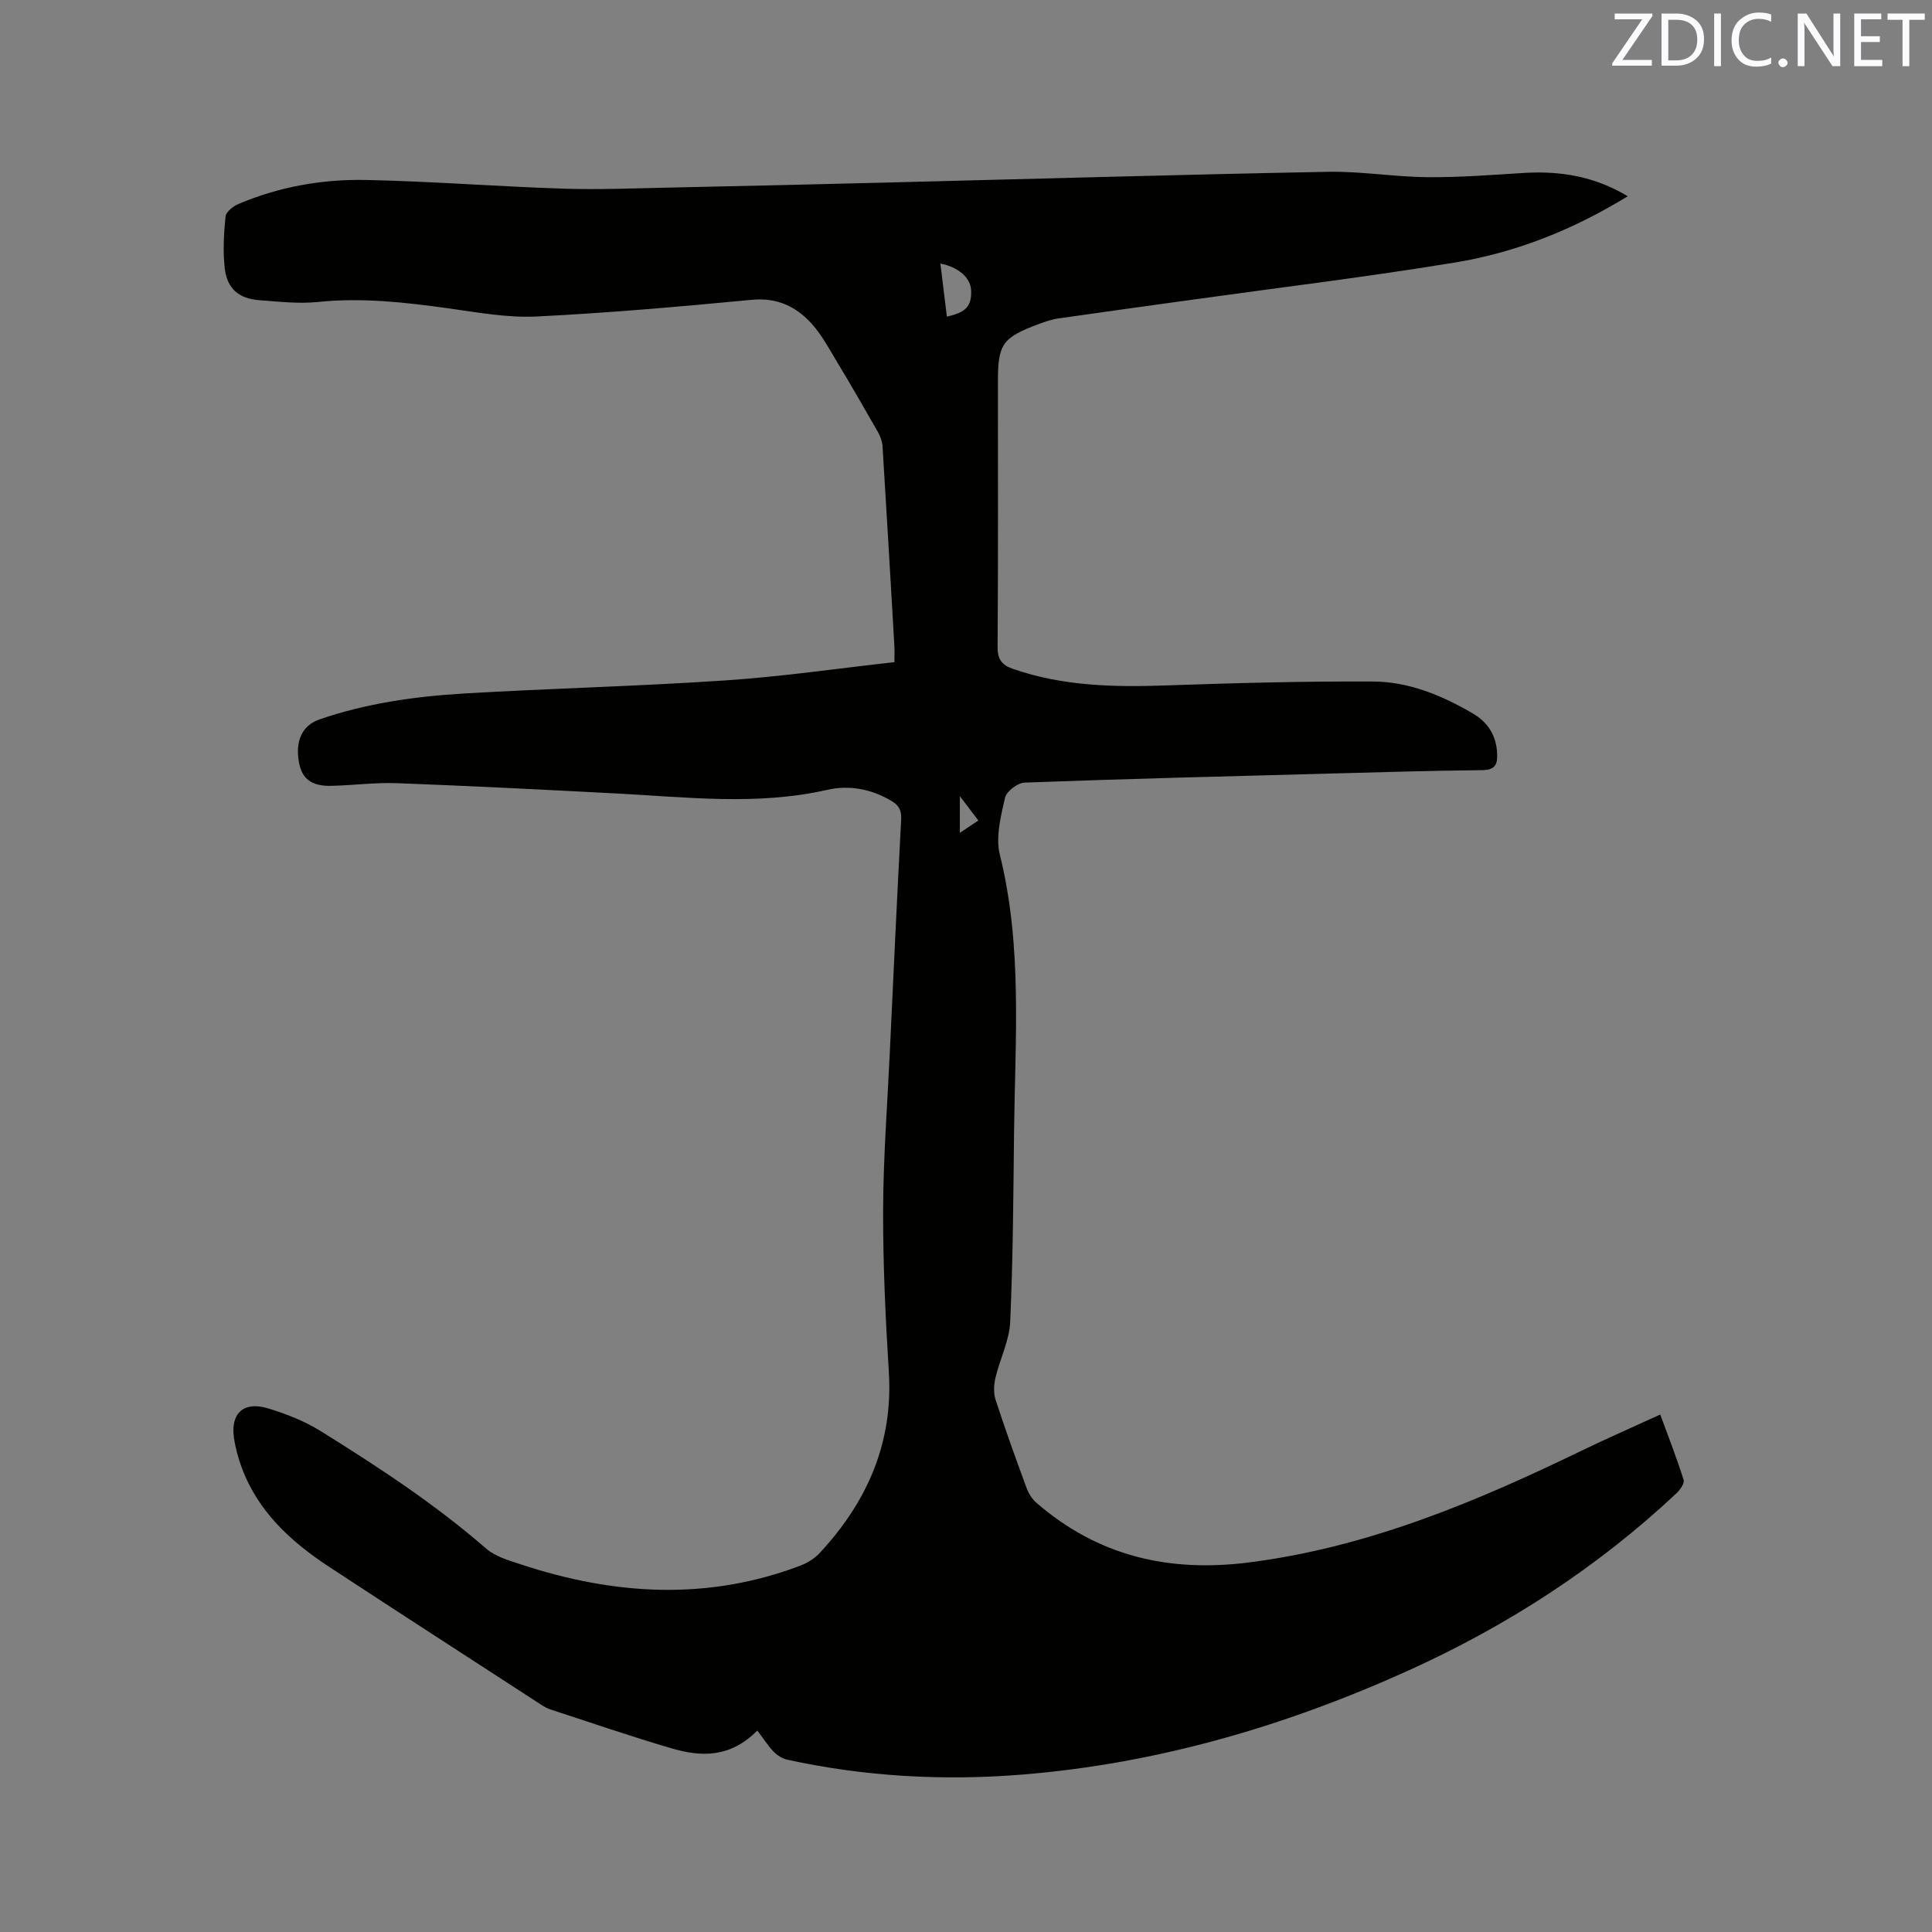<svg enable-background="new 0 0 400 400" viewBox="0 0 400 400" xmlns="http://www.w3.org/2000/svg"><rect x="0" y="0" width="400" height="400" fill="#808080" stroke="none"/><path d="m185.18 137.09c0-1.31.05-2.35-.01-3.39-.8-13.76-1.59-27.52-2.45-41.28-.06-1-.43-2.05-.93-2.93-2.77-4.87-5.58-9.72-8.47-14.52-1.63-2.71-3.15-5.58-5.24-7.91-3.22-3.58-7.16-5.48-12.39-4.99-14.87 1.41-29.77 2.73-44.68 3.46-6.06.29-12.23-.87-18.3-1.71-8.94-1.24-17.83-2.24-26.9-1.3-3.96.41-8.04-.07-12.05-.36-4.29-.31-6.75-2.37-7.23-6.63-.4-3.53-.19-7.17.17-10.72.1-.96 1.59-2.12 2.69-2.59 8.41-3.56 17.32-5.14 26.36-4.96 13.64.28 27.27 1.36 40.91 1.8 7.41.24 14.83-.08 22.25-.23 14.83-.31 29.66-.66 44.49-1.03 30.51-.76 61.01-1.65 91.53-2.23 6.84-.13 13.7 1.05 20.55 1.11 6.64.06 13.3-.45 19.94-.87 7.55-.47 14.68.67 21.59 4.82-11.34 6.95-23.16 11.65-35.76 13.72-18.18 2.99-36.49 5.2-54.75 7.75-9.13 1.27-18.26 2.51-27.37 3.83-1.45.21-2.88.71-4.26 1.23-7.31 2.75-8.26 4.12-8.26 11.7 0 18.35.06 36.7-.07 55.04-.02 2.61.87 3.78 3.19 4.59 10.32 3.58 20.93 3.8 31.7 3.42 14.29-.5 28.59-.88 42.88-.81 7.41.04 14.28 2.9 20.65 6.63 3.08 1.8 4.87 4.59 5.01 8.34.09 2.34-.51 3.35-3.15 3.38-11.02.12-22.04.45-33.06.75-20.55.55-41.1 1.06-61.64 1.83-1.45.05-3.75 1.83-4.05 3.16-.86 3.84-1.97 8.13-1.06 11.77 4.7 18.96 3.16 38.14 2.94 57.29-.15 13.15-.21 26.3-.8 39.43-.18 3.89-2.13 7.69-3.05 11.58-.34 1.44-.42 3.16.02 4.54 2 6.14 4.19 12.21 6.42 18.27.42 1.13 1.14 2.29 2.04 3.07 12.74 11.03 27.4 14.47 44.06 12.34 24.48-3.13 46.73-12.44 68.62-23.04 5.32-2.58 10.74-4.94 16.48-7.58 1.7 4.64 3.42 9.04 4.84 13.53.22.71-.73 2.06-1.47 2.76-16.38 15.38-35 27.42-55.42 36.67-25.47 11.53-51.99 19.3-79.96 21.58-16.35 1.33-32.61.44-48.67-3.06-1.05-.23-2.15-.9-2.89-1.68-1.24-1.29-2.2-2.83-3.37-4.37-5.68 5.72-11.68 5.45-17.67 3.71-8.43-2.46-16.74-5.33-25.09-8.05-.69-.23-1.36-.59-1.97-.99-14.62-9.5-29.31-18.96-43.92-28.56-7.92-5.2-14.76-11.44-18.14-20.65-.72-1.98-1.29-4.05-1.58-6.13-.71-5.01 2.04-7.55 7.01-6.05 3.82 1.15 7.66 2.67 11.03 4.77 11.87 7.39 23.57 15.05 34.17 24.27 1.97 1.71 4.84 2.5 7.42 3.35 19.16 6.29 38.38 7.48 57.59.21 1.51-.57 3.04-1.53 4.13-2.71 9.77-10.56 15.17-22.75 14.24-37.48-.69-11.11-1.21-22.25-1.18-33.37.03-10.8.86-21.61 1.37-32.41.76-16.2 1.51-32.41 2.37-48.61.1-1.88-.56-2.92-2.08-3.81-4.13-2.44-8.7-3.28-13.19-2.26-14.54 3.31-29.09 1.52-43.66.76-15.13-.79-30.26-1.56-45.39-2.13-4.54-.17-9.1.44-13.65.55-4.08.1-6.08-1.43-6.71-4.83-.82-4.45.66-7.69 4.24-8.92 9.7-3.35 19.78-4.76 29.94-5.37 17.98-1.06 36-1.49 53.96-2.7 11.6-.76 23.16-2.46 35.14-3.79zm10.86-71.54c3.97-.87 5.14-2.17 5.02-5.41-.09-2.6-2.59-4.84-6.36-5.57.45 3.69.89 7.32 1.34 10.98zm2.69 106.88c1.54-1.03 2.57-1.72 3.83-2.56-1.21-1.58-2.29-3-3.83-5.02z" fill="#010100"/><g fill="#fbfafc"><path d="m342.2 3.2-6.3 9.2h6.1v1.2h-8.2v-.5l6.2-9.1h-5.7v-1.2h7.8v.4z"/><path d="m344 13.7v-10.9h3.1c1.6 0 3 .5 4.1 1.4 1.1 1 1.6 2.2 1.6 3.9s-.5 3-1.6 4-2.5 1.5-4.2 1.5h-3zm1.4-9.6v8.4h1.6c1.4 0 2.5-.4 3.2-1.1.8-.8 1.2-1.8 1.2-3.2s-.4-2.4-1.2-3.1-1.8-1-3.1-1z"/><path d="m356.3 2.8v10.9h-1.4v-10.9z"/><path d="m366.6 13.2c-.8.4-1.8.6-3 .6-1.6 0-2.8-.5-3.7-1.5s-1.4-2.3-1.4-3.9c0-1.7.5-3.2 1.6-4.2s2.4-1.6 4-1.6c1 0 1.9.1 2.6.4v1.5c-.8-.4-1.6-.6-2.6-.6-1.2 0-2.2.4-3 1.2s-1.1 1.9-1.1 3.3c0 1.3.4 2.3 1.1 3.1s1.6 1.1 2.8 1.1c1.1 0 2-.2 2.8-.7v1.3z"/><path d="m368.2 13c0-.3.1-.5.3-.6.2-.2.4-.3.6-.3.3 0 .5.1.7.3s.3.4.3.6-.1.5-.3.6c-.2.2-.4.3-.7.3s-.5-.1-.6-.3c-.2-.2-.3-.4-.3-.6z"/><path d="m381.1 13.7h-1.7l-5.5-8.4c-.2-.2-.3-.5-.4-.7 0 .2.1.8.1 1.5v7.6h-1.4v-10.9h1.8l5.3 8.3c.3.4.4.6.4.8 0-.3-.1-.8-.1-1.6v-7.5h1.4v10.9z"/><path d="m389.7 13.7h-5.8v-10.9h5.6v1.2h-4.2v3.5h3.9v1.2h-3.9v3.7h4.4z"/><path d="m398.4 4.1h-3.1v9.6h-1.4v-9.6h-3.1v-1.3h7.7v1.3z"/></g></svg>